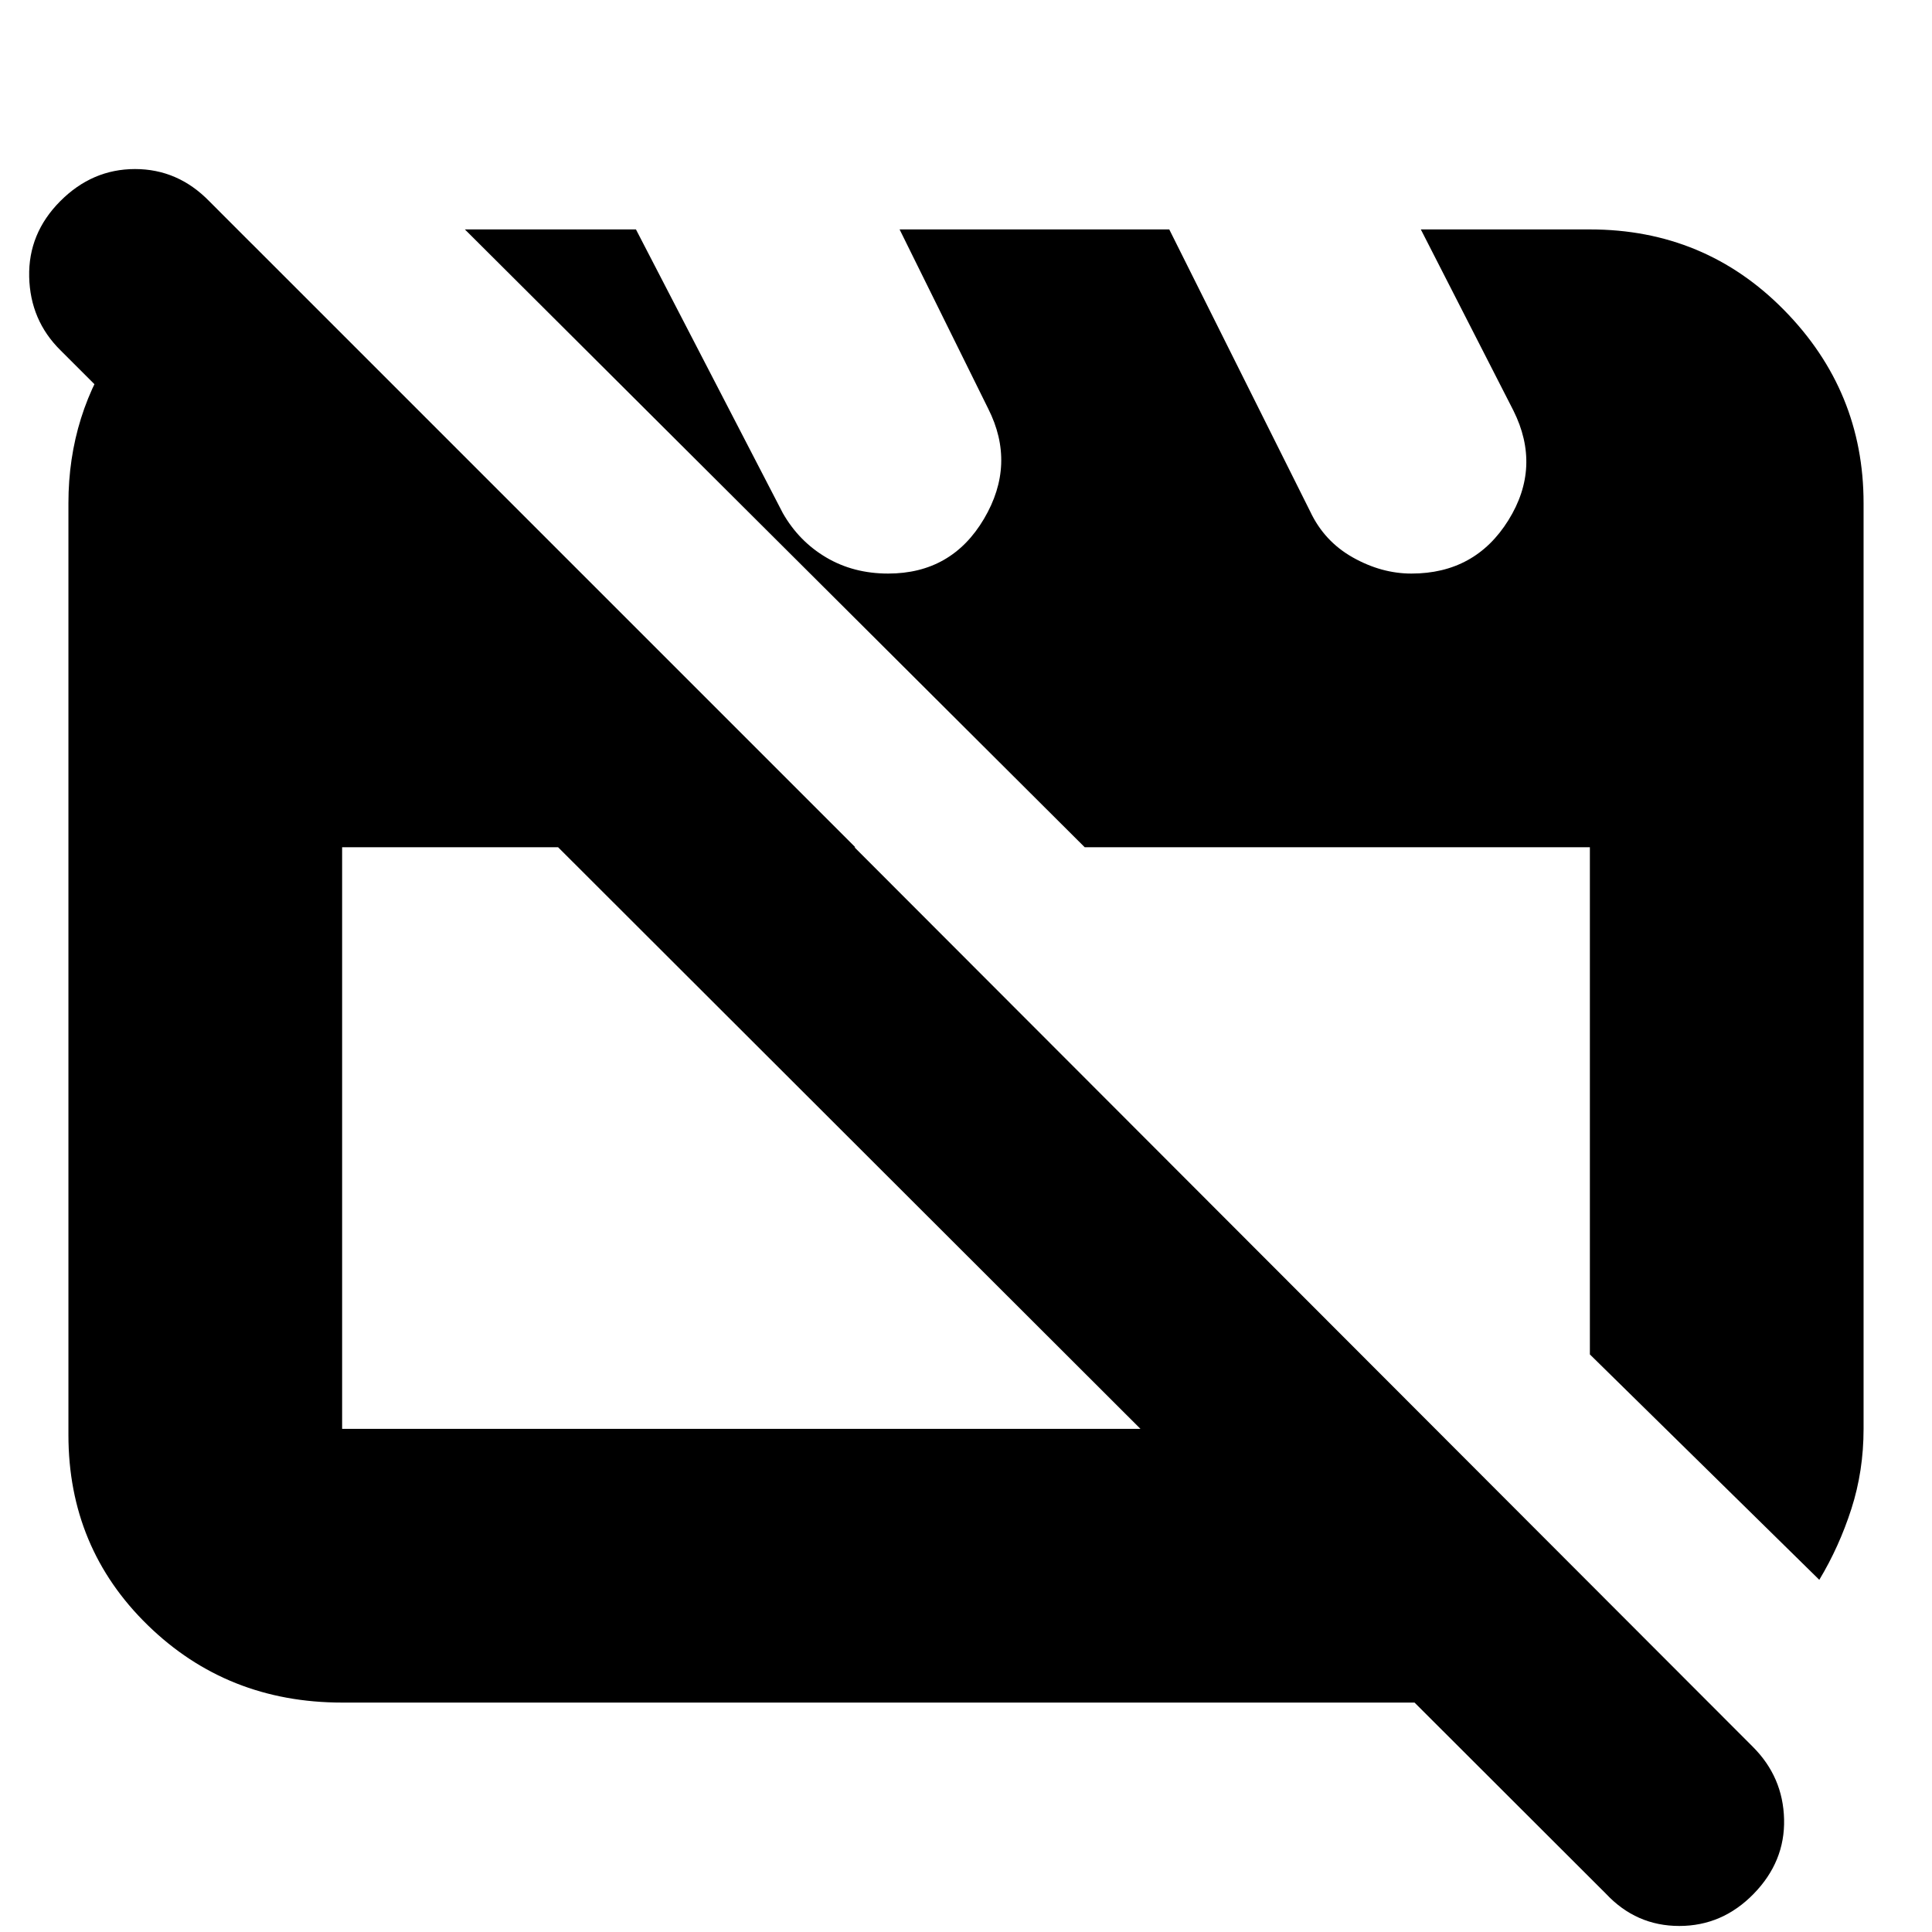 <svg xmlns="http://www.w3.org/2000/svg" height="24" viewBox="0 -960 960 960" width="24"><path d="M170-114q-57.125 0-96.563-38.438Q34-190.875 34-247v-463q0-44.4 25-79.7Q84-825 125-839l300 300H170v289h543l136 136H170Zm734-61L790-287v-252H539L231-846h85l73 141q8 14 21.549 22 13.55 8 30.761 8 31.544 0 47.617-27.175Q505-729.351 491-757l-44-89h134l70 140.097Q658-691 672.232-683q14.233 8 29.078 8 31.69 0 48.19-26.481Q766-727.962 752-756l-46-90h84q57.125 0 96.562 40.138Q926-765.725 926-710v460q0 20.913-6.056 39.734Q913.889-191.444 904-175ZM798-19 30-786q-15-14.867-15.5-36.433Q14-844 29.895-860q15.894-16 37.2-16Q88.4-876 104-860L871-92q15 15 15.5 36t-15.079 37q-15.579 16-37 16T798-19ZM421-395Zm243-18Z"/></svg>